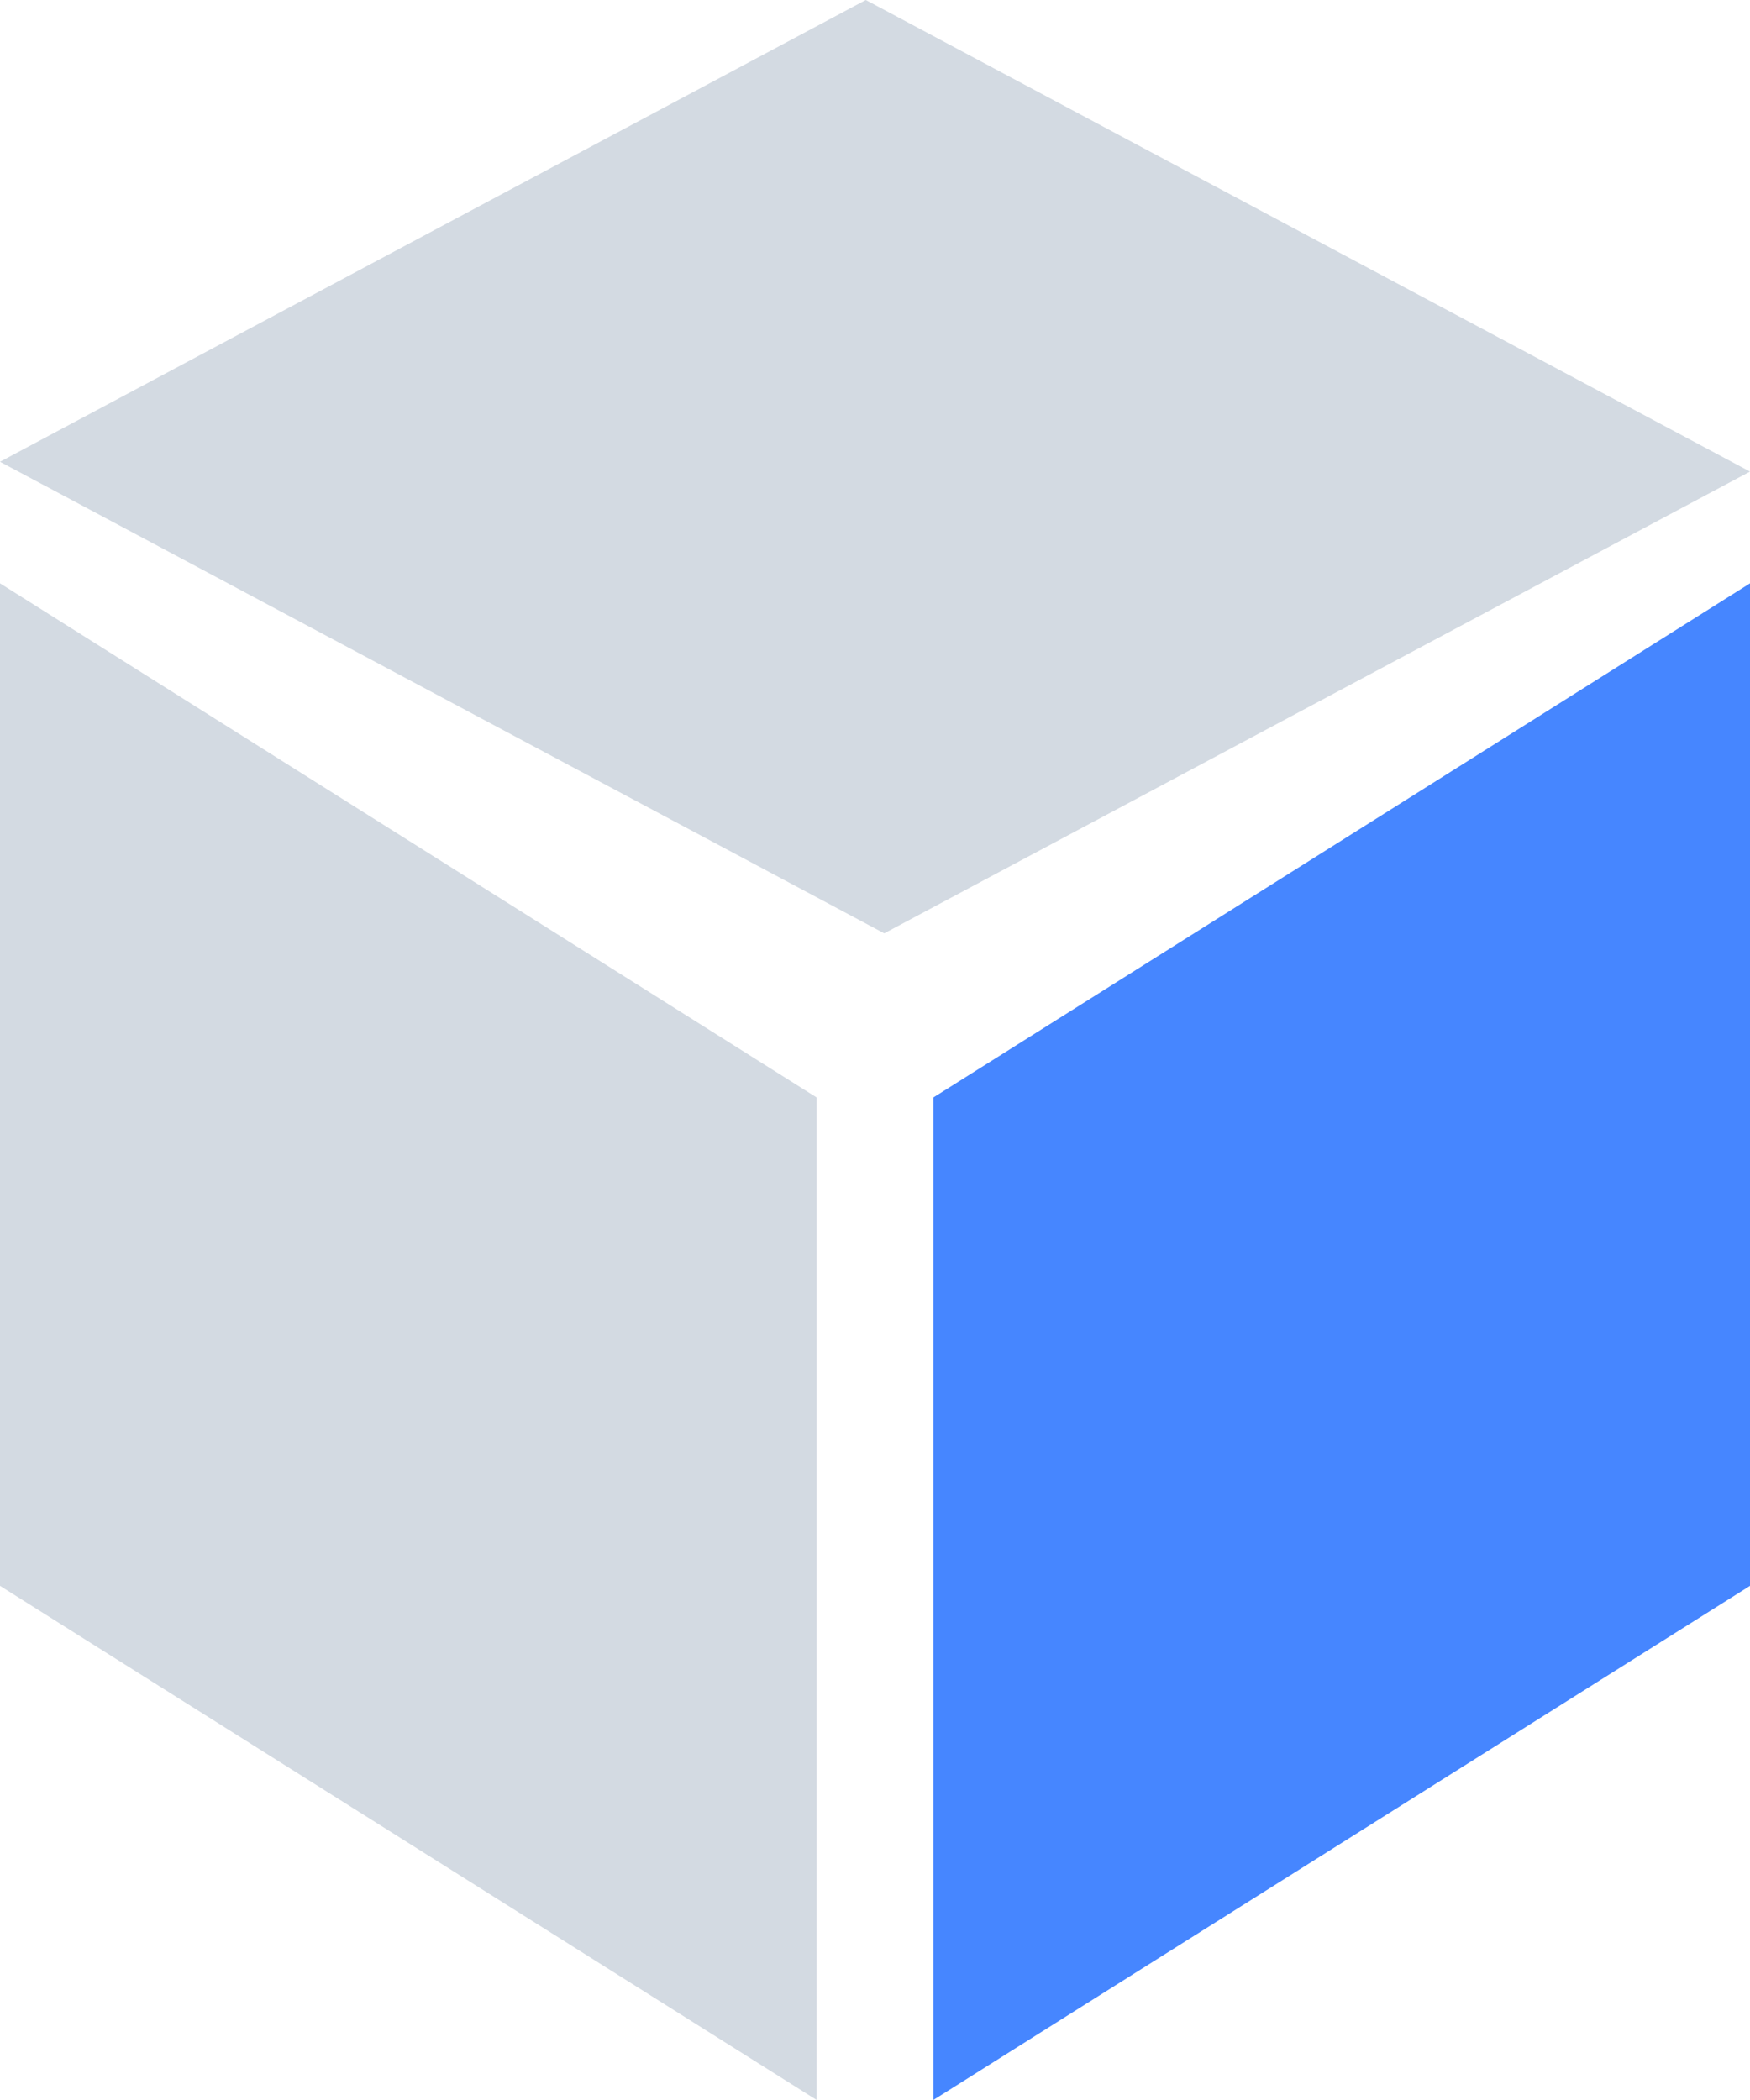 <?xml version="1.0" encoding="UTF-8"?>
<svg width="15px" height="18px" viewBox="0 0 15 18" version="1.1" xmlns="http://www.w3.org/2000/svg" xmlns:xlink="http://www.w3.org/1999/xlink">
    <!-- Generator: Sketch 48.2 (47327) - http://www.bohemiancoding.com/sketch -->
    <title>status_bar_indicator_icon_active</title>
    <desc>Created with Sketch.</desc>
    <defs></defs>
    <g id="UC01_1_Home_page" stroke="none" stroke-width="1" fill="none" fill-rule="evenodd" transform="translate(-24, -737)">
        <g id="Sidebar">
            <g id="status_bar_indicator_connecting" transform="translate(24, 737)">
                <g id="Shape">
                    <polygon fill="#4686FF" fill-rule="nonzero" points="15 13.593 8 18 8 9.407 15 5"></polygon>
                    <polygon fill="#D3DAE2" fill-rule="nonzero" points="0 13.593 7 18 7 9.407 0 5"></polygon>
                    <polygon fill="#D3DAE2" fill-rule="nonzero" points="7.579 8 0 3.958 7.421 0 15 4.042"></polygon>
                </g>
            </g>
        </g>
    </g>
</svg>